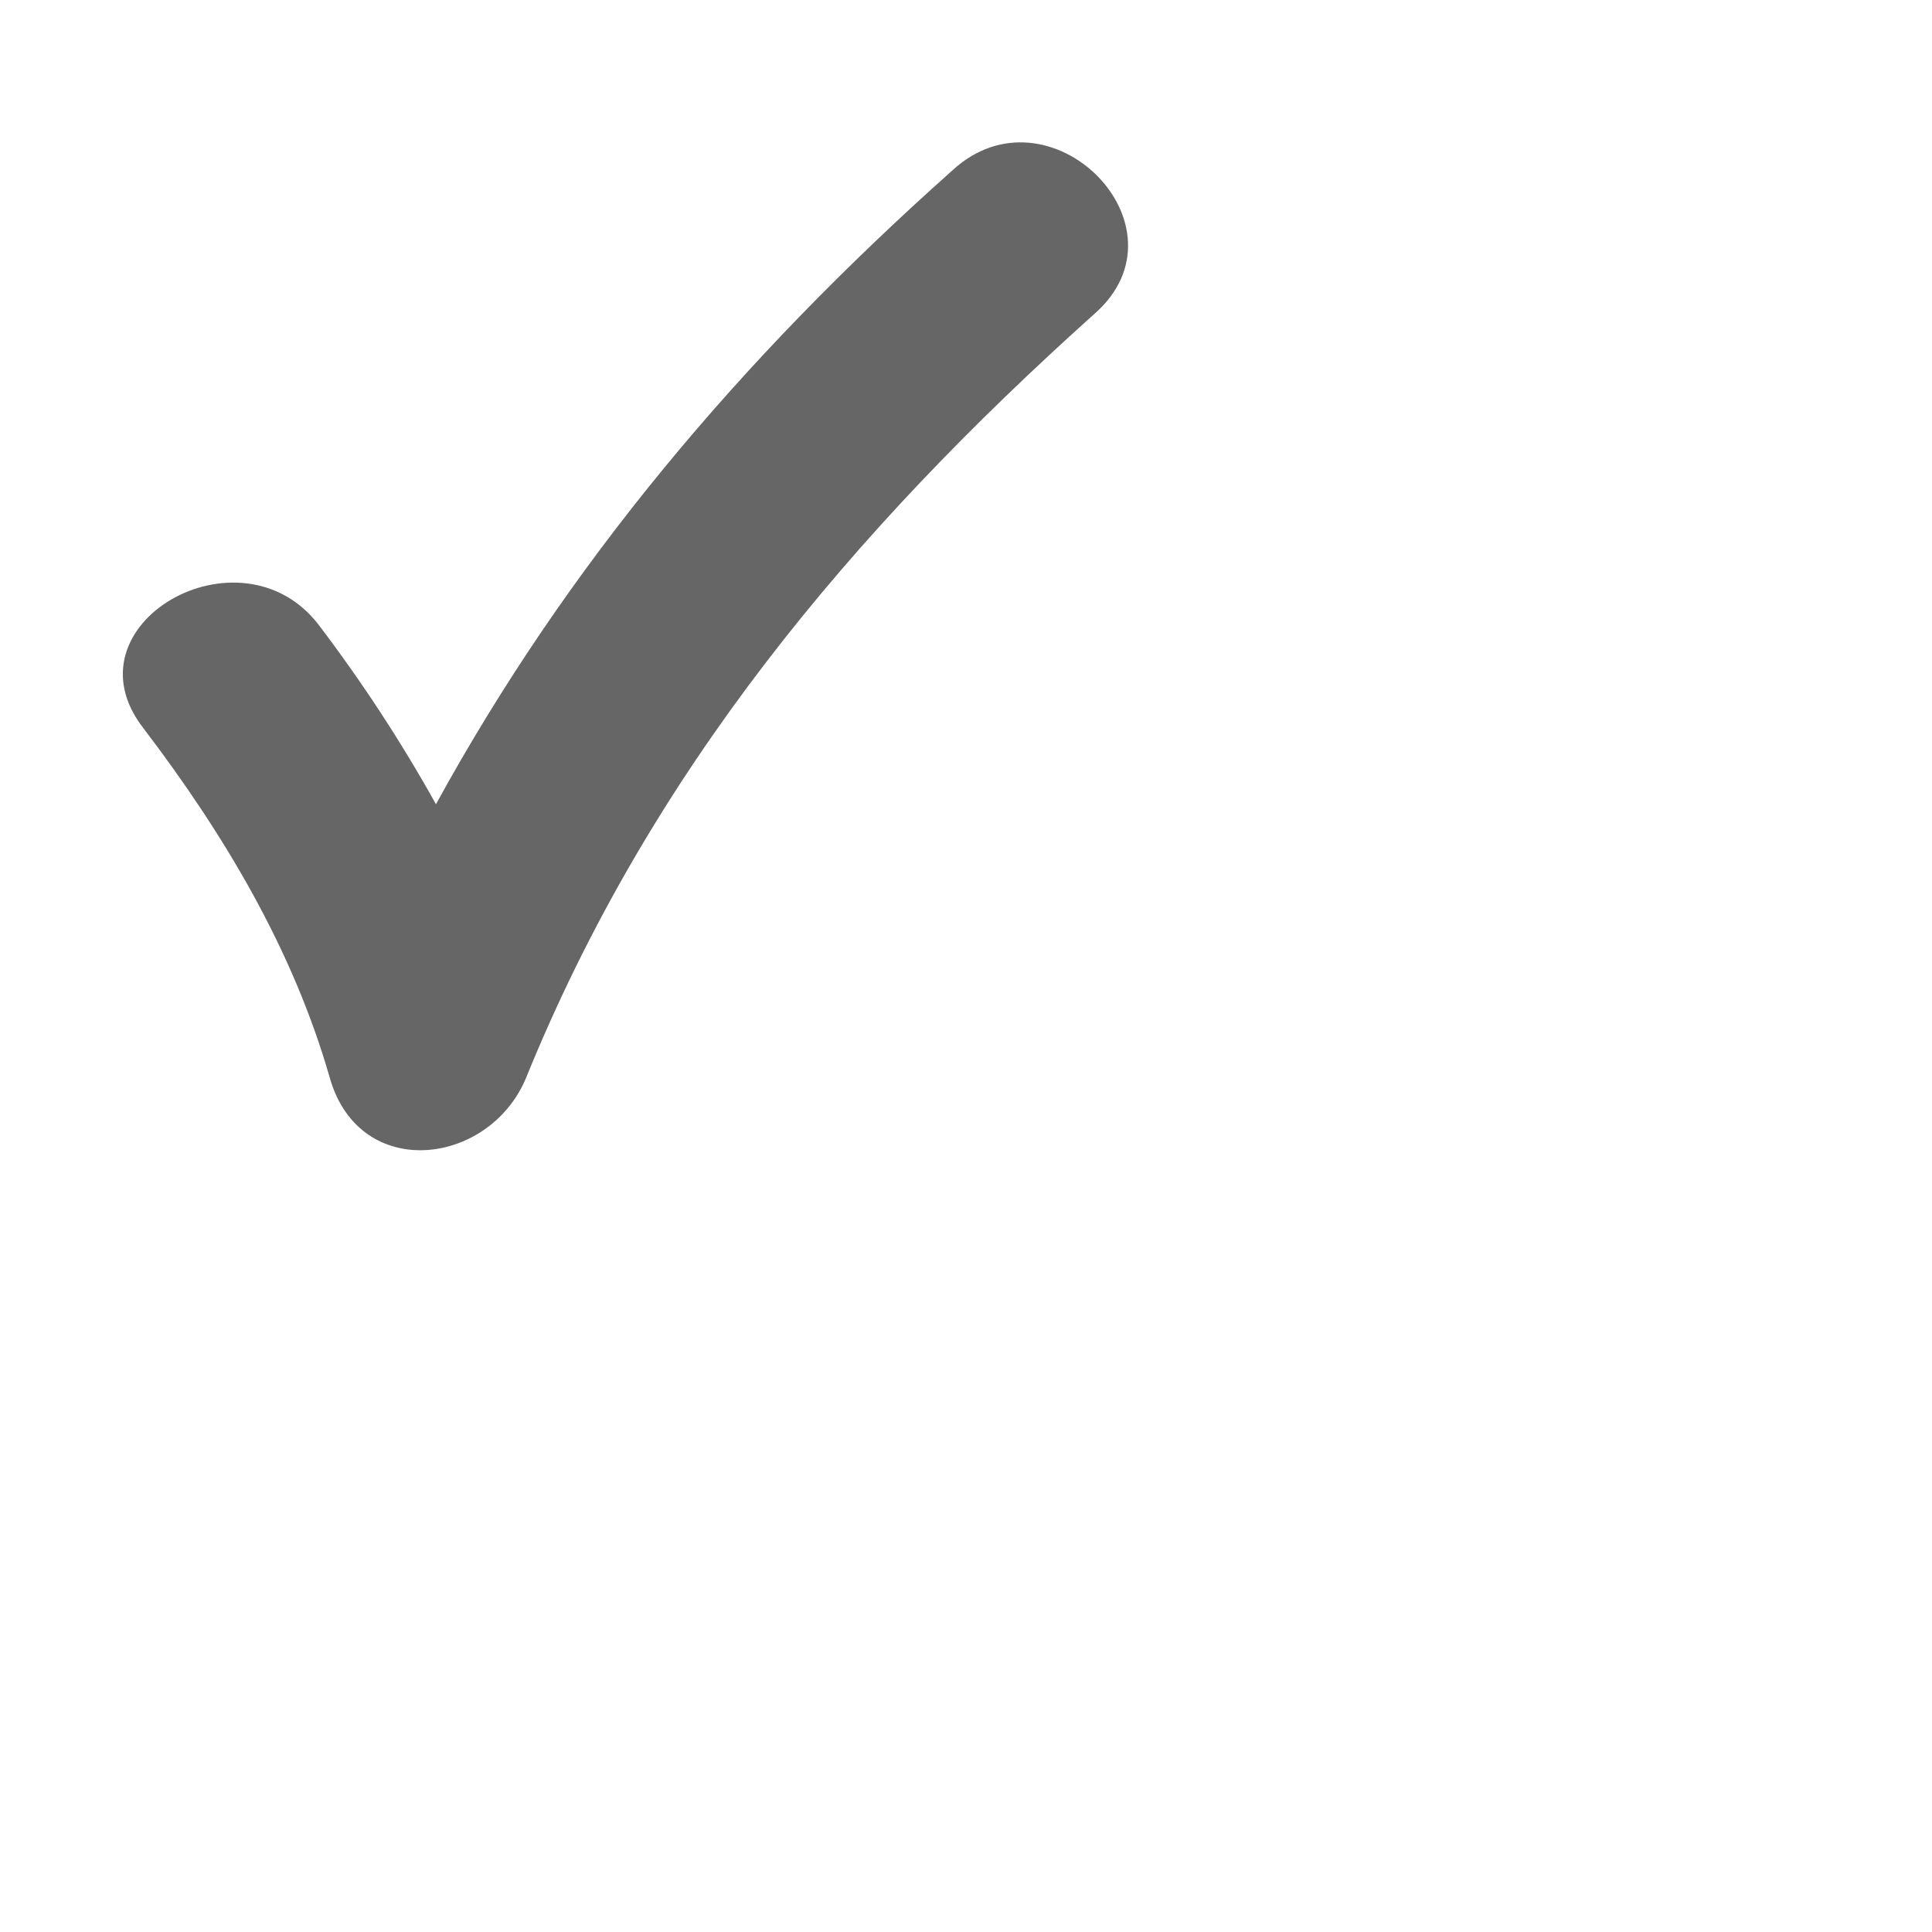 <svg
        xmlns="http://www.w3.org/2000/svg"
        xmlns:xlink="http://www.w3.org/1999/xlink"
        width="23px" height="23px">
    <path fill-rule="evenodd"  fill="rgb(102, 102, 102)"
          d="M13.034,3.732 C10.127,6.338 7.741,9.190 6.260,12.838 C5.821,13.881 4.285,14.072 3.928,12.838 C3.489,11.303 2.667,9.930 1.707,8.669 C0.747,7.435 2.859,6.228 3.791,7.435 C4.312,8.121 4.778,8.834 5.190,9.574 C6.753,6.722 8.810,4.280 11.334,2.032 C12.486,0.962 14.214,2.689 13.034,3.732 Z"/>
</svg>
